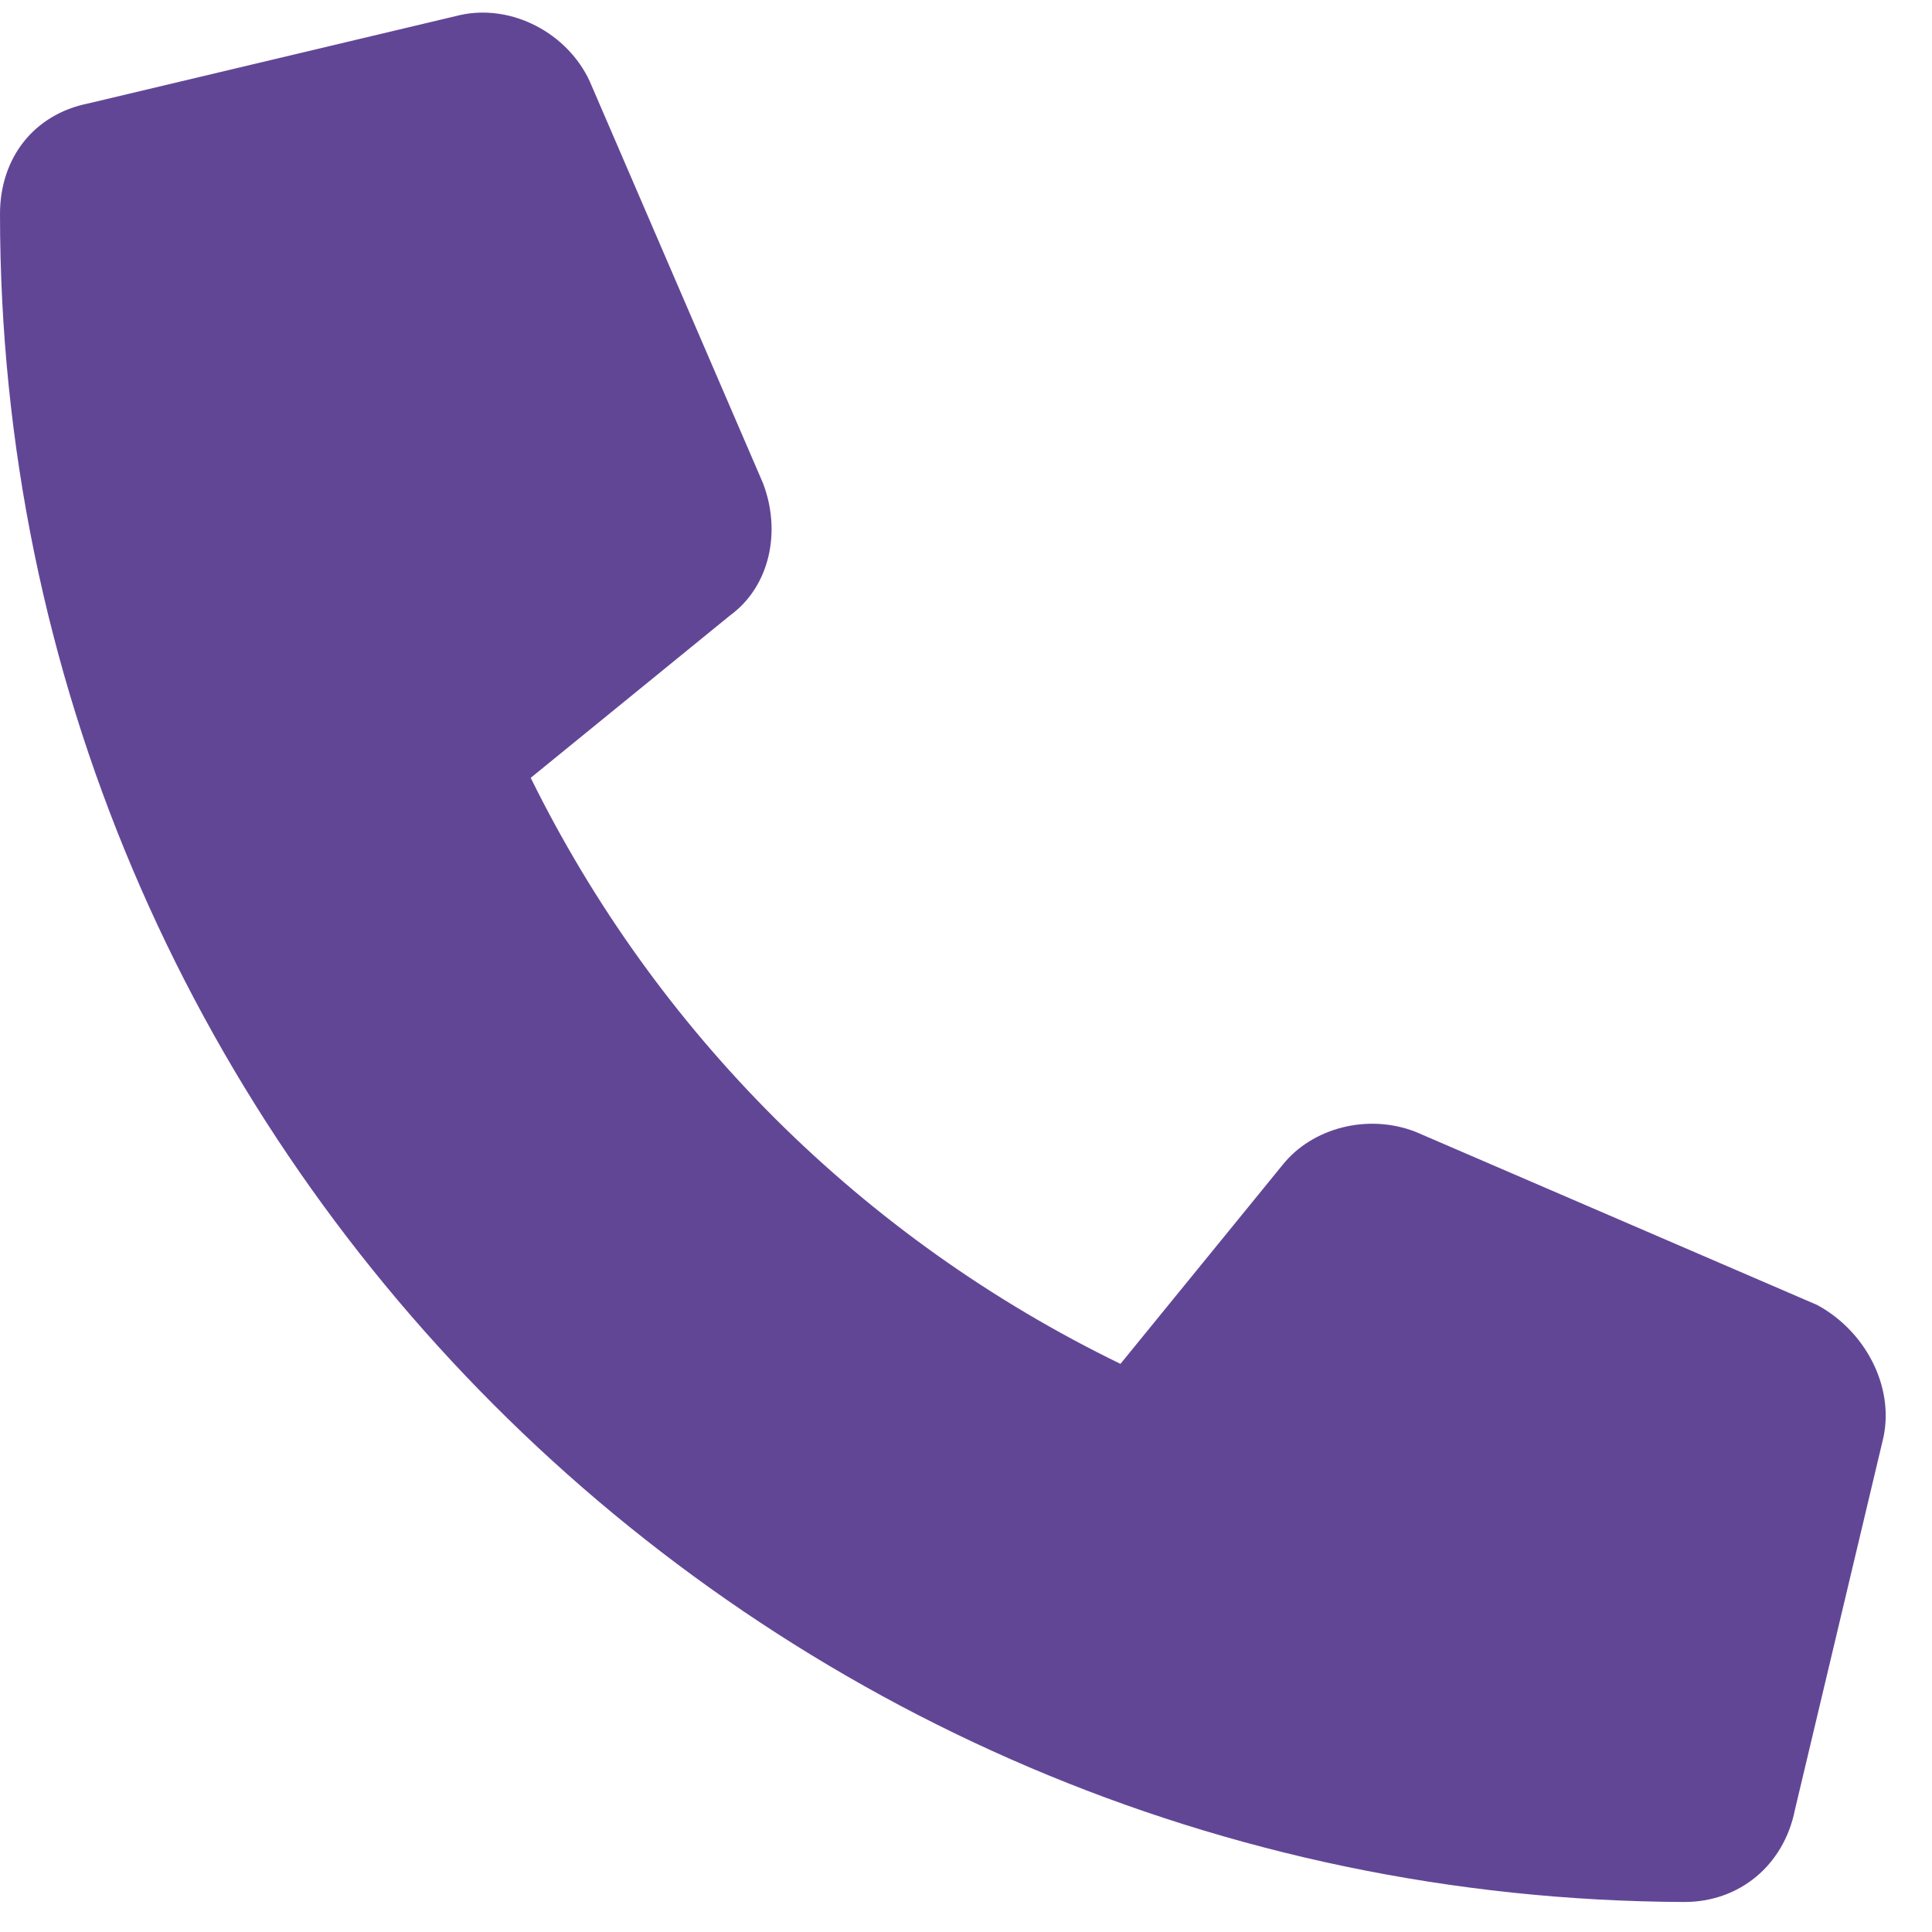 <svg width="43" height="43" viewBox="0 0 43 43" fill="none" xmlns="http://www.w3.org/2000/svg">
<path d="M41.918 31.996L39.949 40.281C39.703 41.512 38.719 42.332 37.488 42.332C16.816 42.25 0 25.434 0 4.762C0 3.531 0.738 2.547 1.969 2.301L10.254 0.332C11.402 0.086 12.633 0.742 13.125 1.809L16.98 10.75C17.391 11.816 17.145 13.047 16.242 13.703L11.812 17.312C14.602 22.973 19.195 27.566 24.938 30.355L28.547 25.926C29.203 25.105 30.434 24.777 31.5 25.188L40.441 29.043C41.508 29.617 42.164 30.848 41.918 31.996Z" fill="#624696"/>
</svg>
